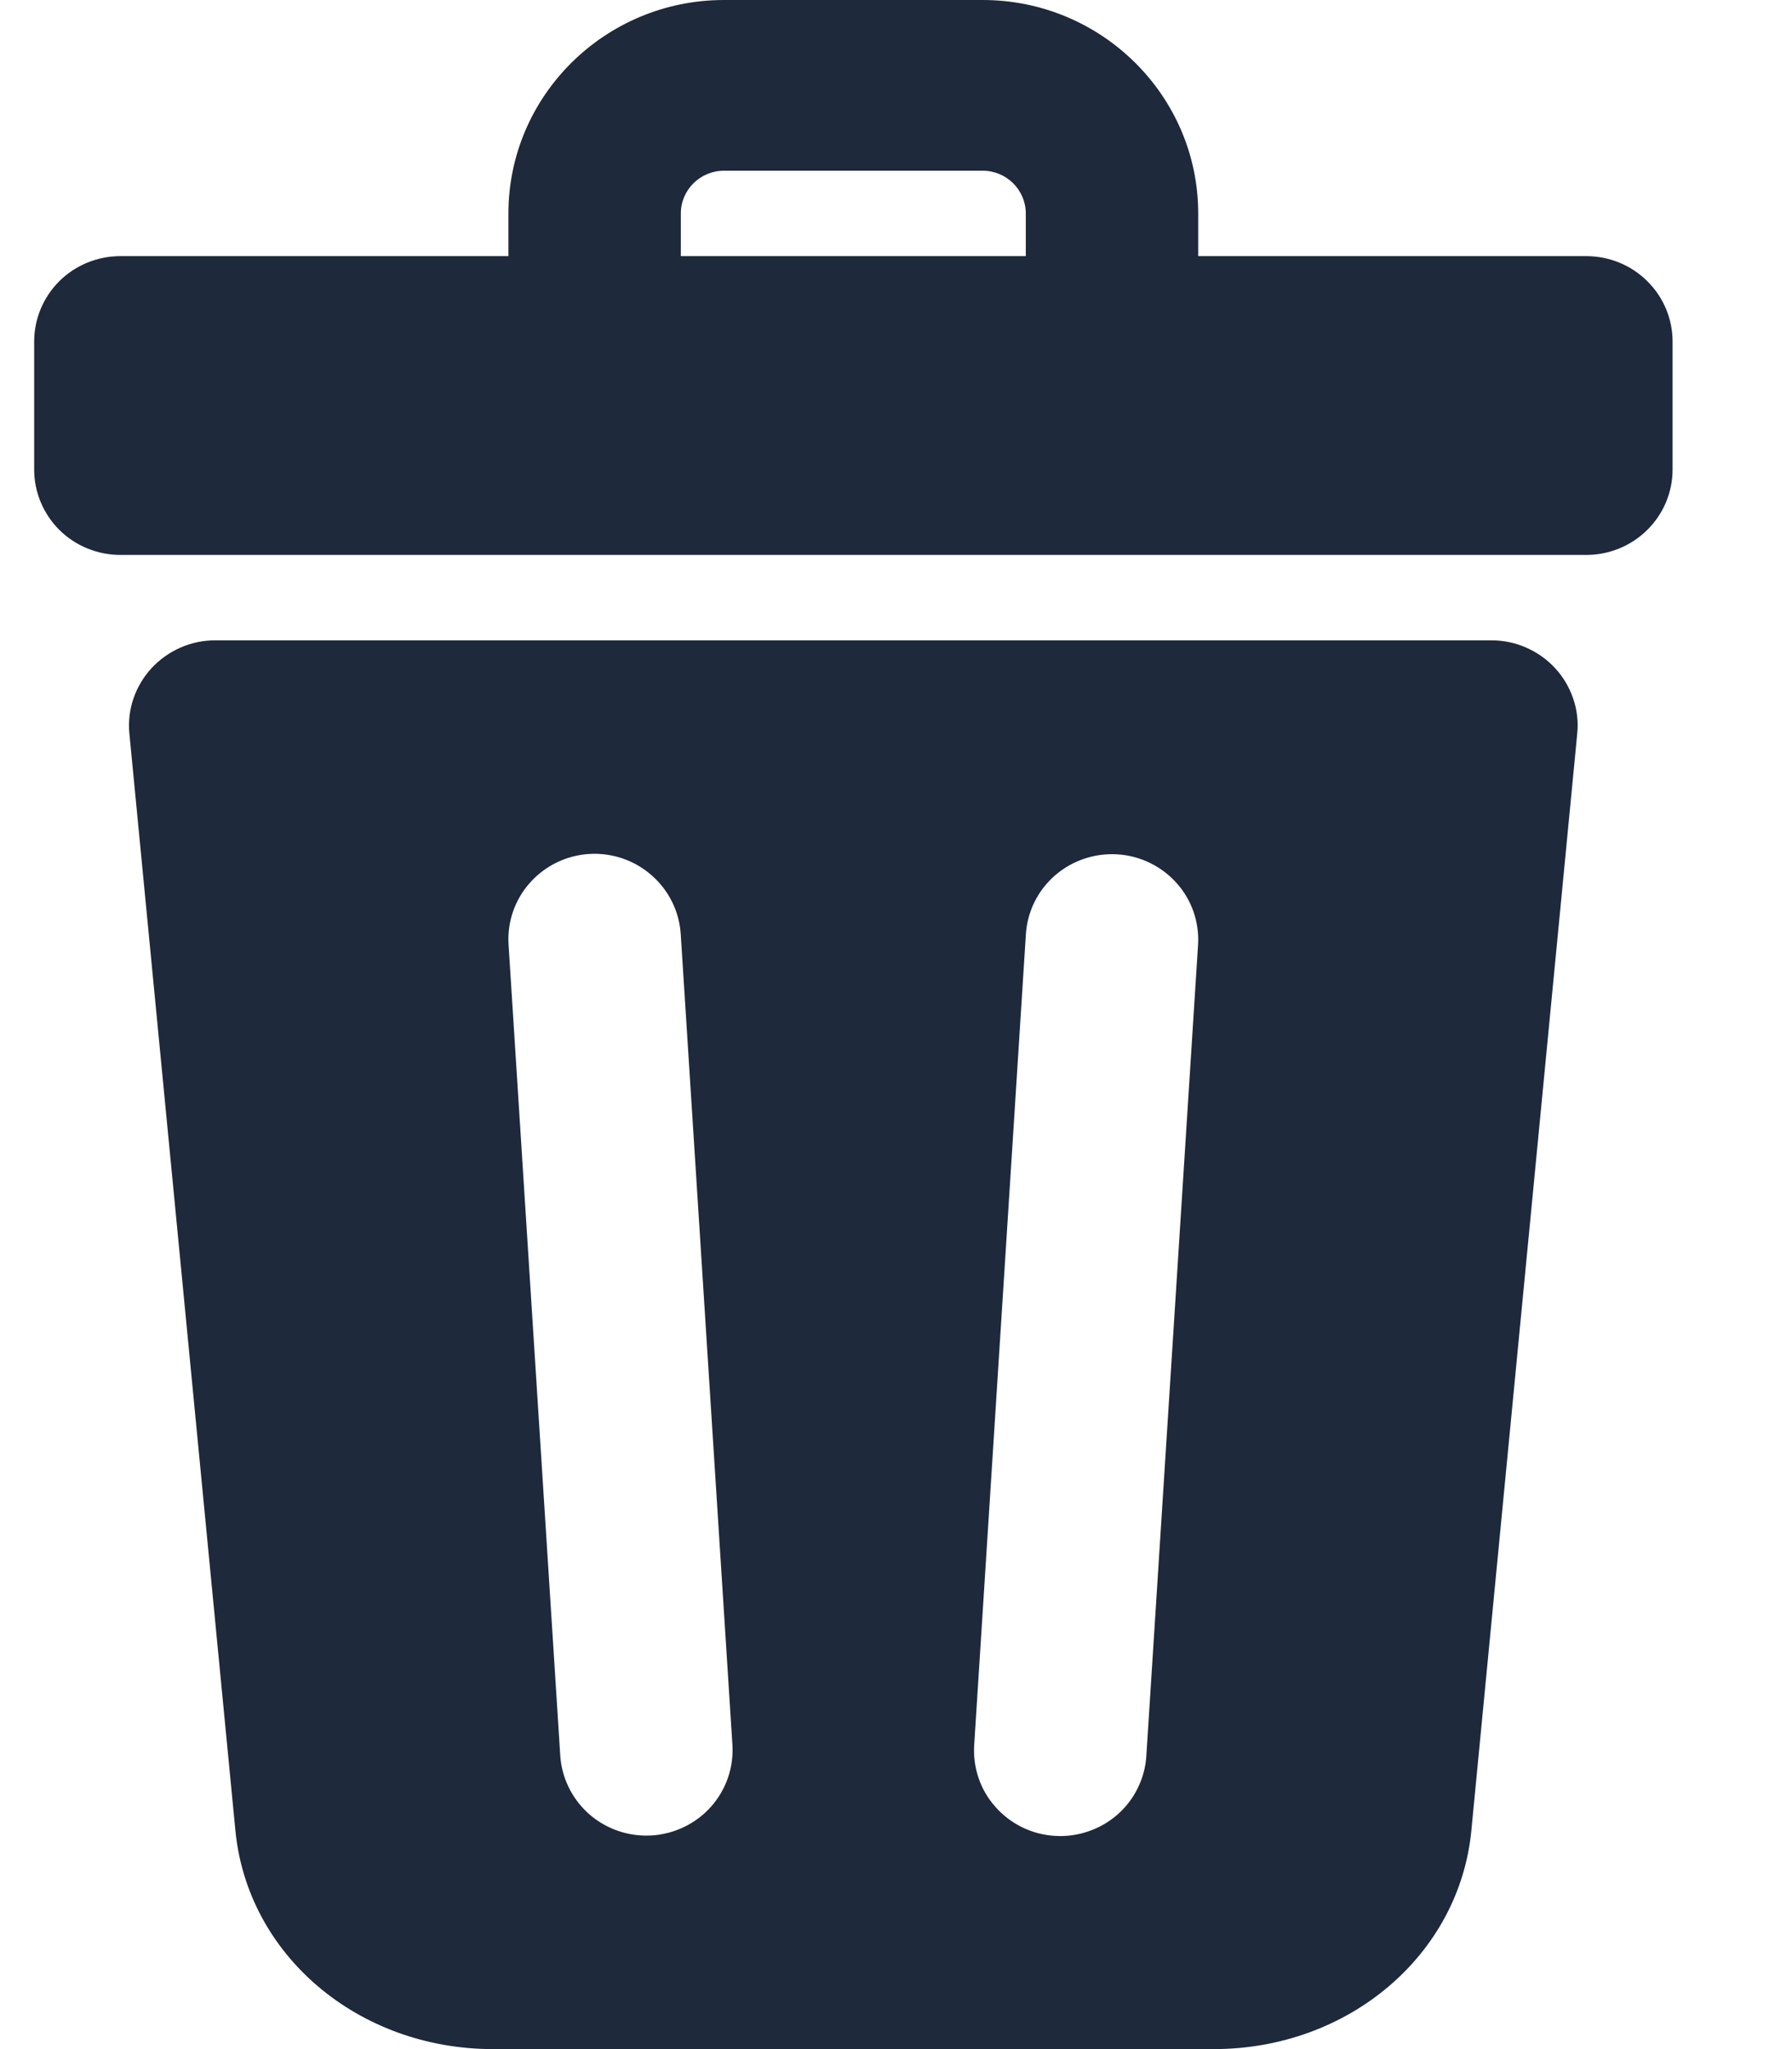 <svg width="14" height="16" viewBox="0 0 14 16" fill="none" xmlns="http://www.w3.org/2000/svg">
<path d="M12.393 2H9.361V1.667C9.361 0.748 8.606 0 7.677 0H5.656C4.727 0 3.972 0.748 3.972 1.667V2H0.94C0.762 2 0.59 2.07 0.464 2.195C0.338 2.32 0.267 2.49 0.267 2.667V3.667C0.267 3.843 0.338 4.013 0.464 4.138C0.59 4.263 0.762 4.333 0.94 4.333H12.393C12.572 4.333 12.743 4.263 12.869 4.138C12.996 4.013 13.067 3.843 13.067 3.667V2.667C13.067 2.49 12.996 2.32 12.869 2.195C12.743 2.07 12.572 2 12.393 2ZM5.319 1.667C5.319 1.483 5.47 1.333 5.656 1.333H7.677C7.863 1.333 8.014 1.483 8.014 1.667V2H5.319V1.667ZM12.15 5.218C12.087 5.149 12.01 5.095 11.924 5.057C11.839 5.019 11.746 5 11.652 5H1.681C1.587 5 1.495 5.019 1.409 5.057C1.323 5.095 1.246 5.15 1.183 5.218C1.12 5.287 1.072 5.368 1.042 5.456C1.012 5.544 1.002 5.638 1.011 5.73L1.839 14.293C1.933 15.266 2.798 16 3.852 16H9.482C10.535 16 11.401 15.266 11.495 14.293L12.322 5.73C12.332 5.638 12.321 5.544 12.291 5.456C12.261 5.368 12.214 5.287 12.15 5.218ZM5.092 14.332C5.078 14.332 5.064 14.333 5.049 14.333C4.878 14.333 4.713 14.268 4.588 14.152C4.464 14.036 4.388 13.877 4.377 13.708L3.973 7.375C3.962 7.199 4.022 7.025 4.14 6.893C4.258 6.76 4.425 6.679 4.603 6.668C4.781 6.657 4.957 6.717 5.09 6.834C5.224 6.95 5.306 7.115 5.318 7.291L5.722 13.624C5.733 13.801 5.673 13.974 5.555 14.107C5.437 14.24 5.27 14.32 5.092 14.332ZM8.956 13.708C8.951 13.796 8.928 13.882 8.889 13.961C8.851 14.04 8.796 14.111 8.73 14.169C8.664 14.227 8.586 14.272 8.502 14.3C8.418 14.329 8.329 14.341 8.241 14.335C8.152 14.33 8.066 14.307 7.986 14.268C7.906 14.229 7.835 14.175 7.777 14.109C7.718 14.043 7.673 13.966 7.645 13.883C7.617 13.8 7.605 13.712 7.611 13.624L8.015 7.291C8.027 7.115 8.109 6.951 8.243 6.835C8.377 6.719 8.552 6.66 8.73 6.671C8.908 6.682 9.074 6.763 9.192 6.895C9.31 7.026 9.37 7.199 9.36 7.375L8.956 13.708Z" fill="#1E293B"/>
</svg>
